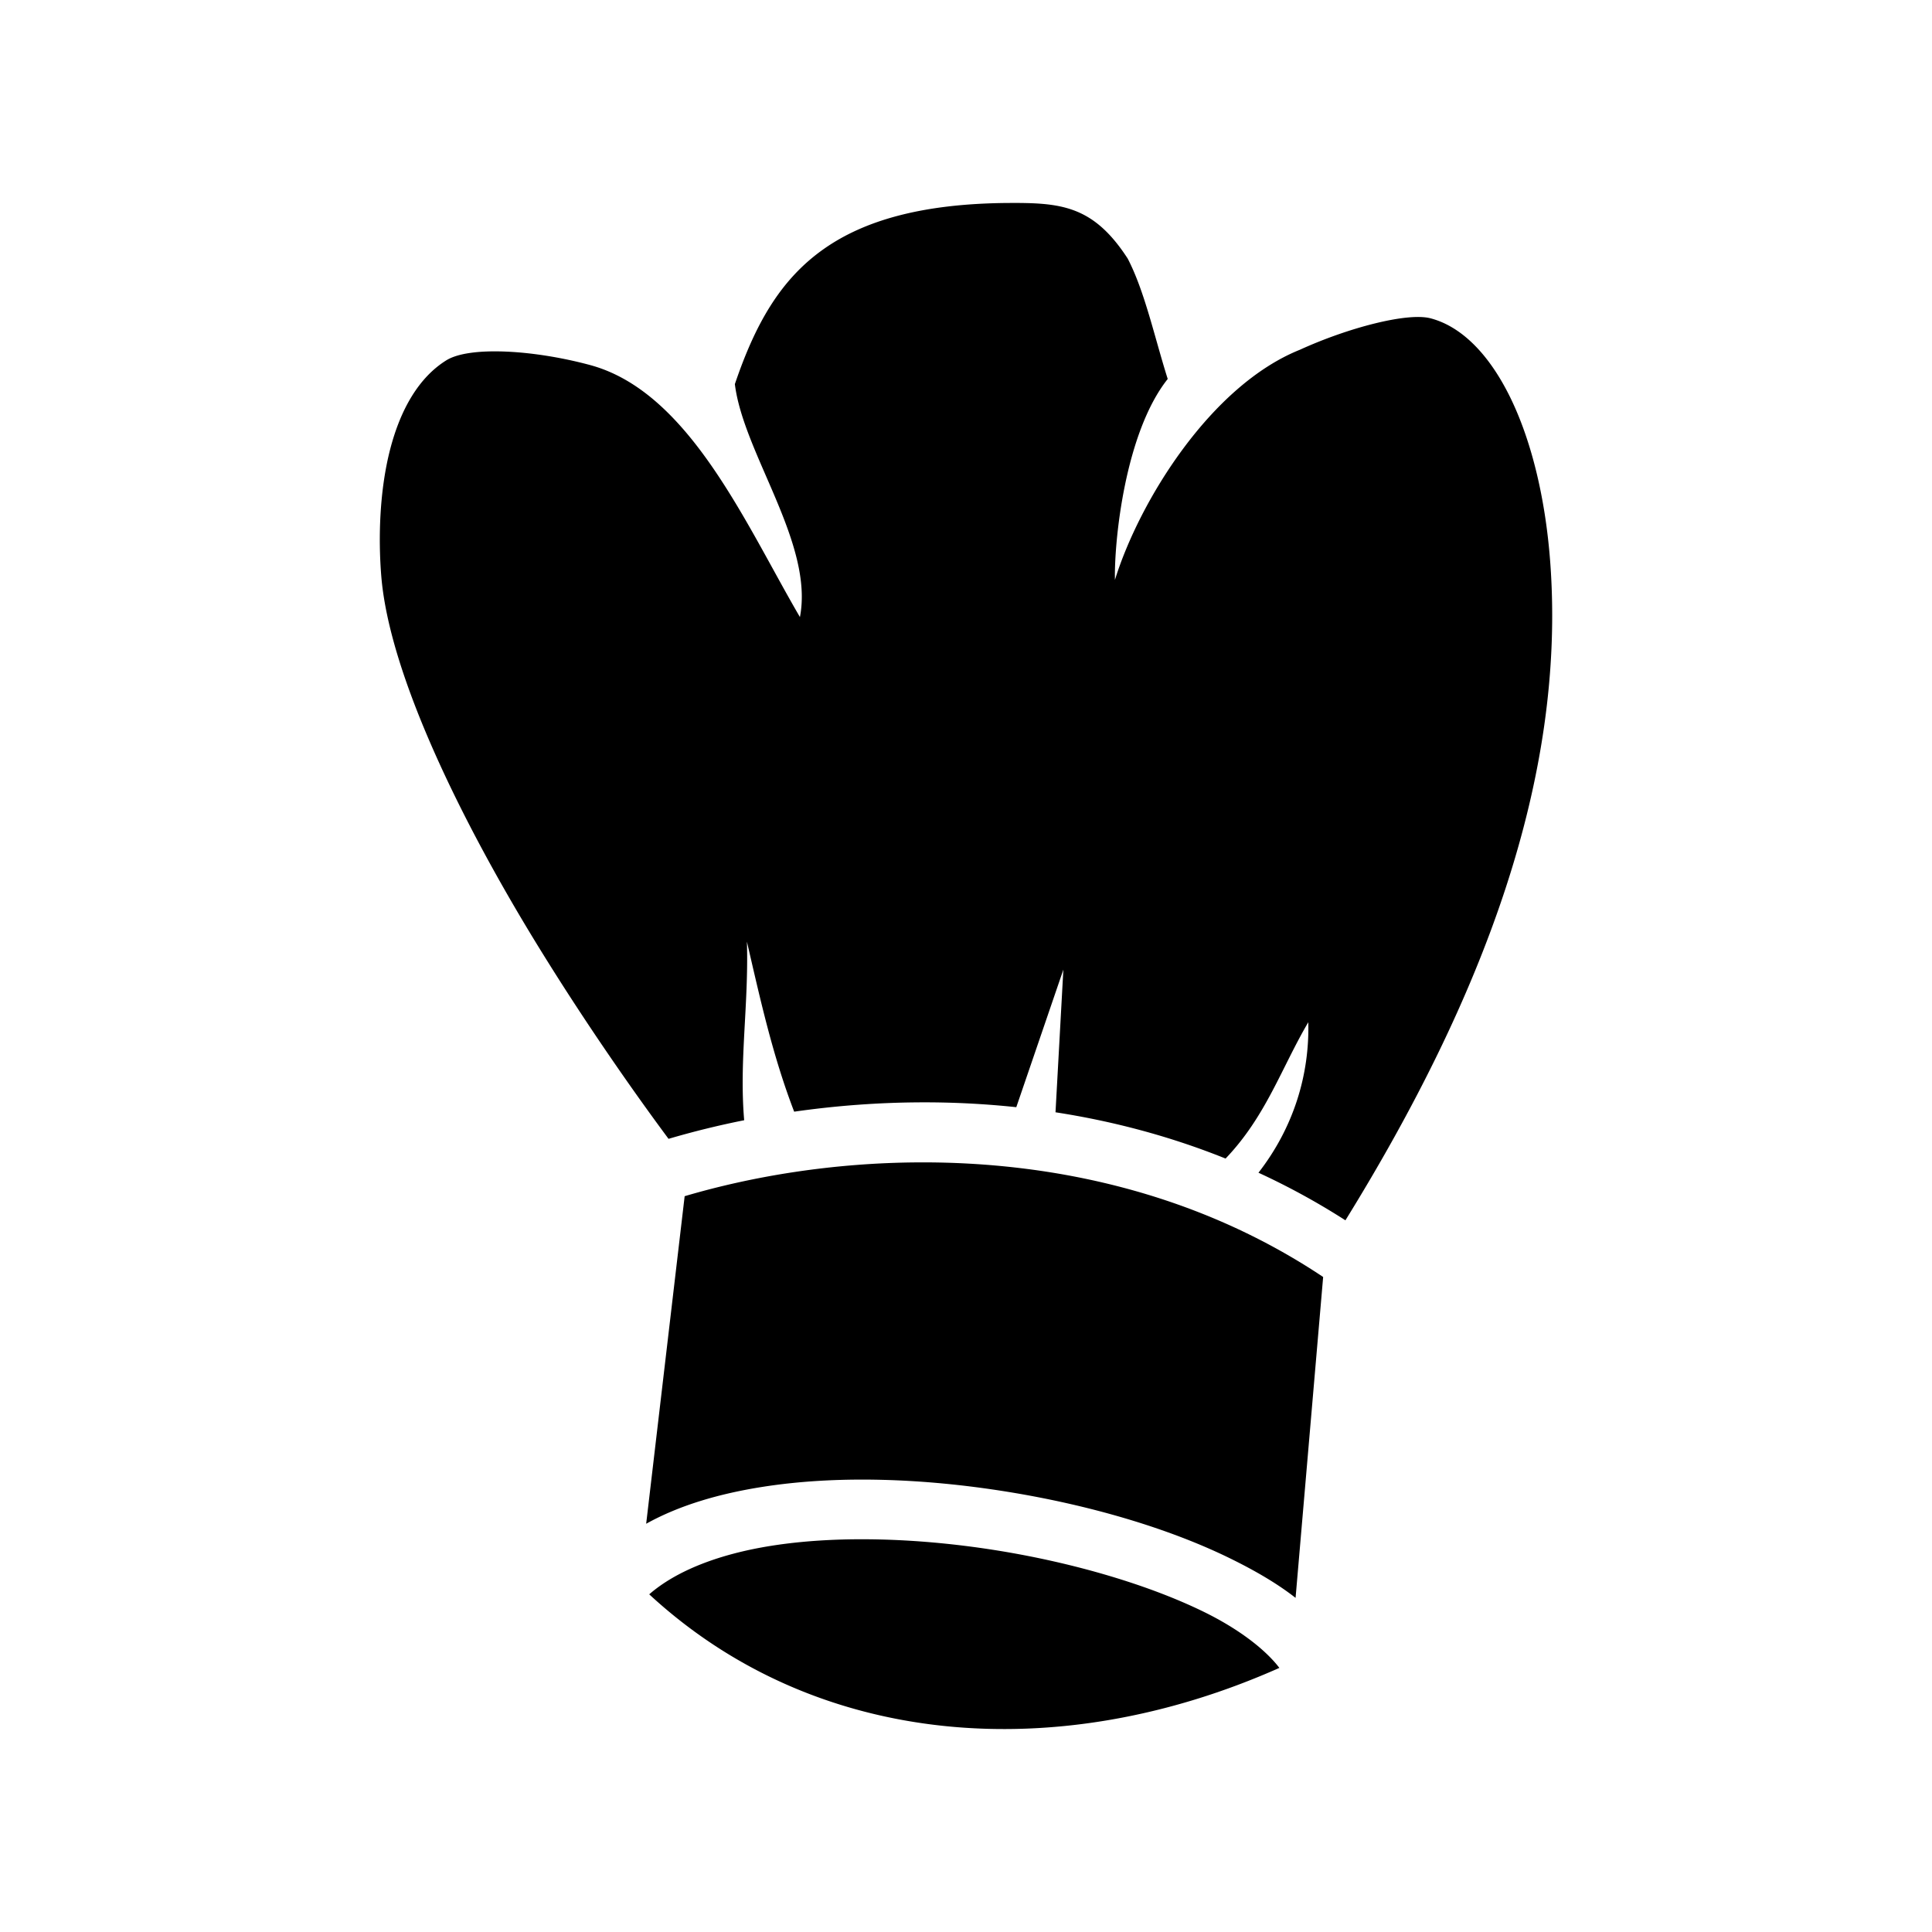<svg xmlns="http://www.w3.org/2000/svg" width="100%" height="100%" viewBox="0 0 583.68 583.68"><path d="M304.448 61.32c-26.47 0.197-43.568 5.534-55.357 13.75-13.473 9.39-21.036 23.152-27.08 40.974 2.562 20.932 23.94 48.19 19.657 70.38-16.48-28.212-33.466-67.988-63.31-76.116-17.075-4.62-36.54-5.802-43.54-1.436-8.273 5.16-13.81 14.76-16.943 26.854-3.132 12.095-3.66 26.237-2.69 38.285 2.432 30.134 24.784 74.997 46.92 111.093 16.58 27.035 32.78 49.416 39.87 58.953a263.647 263.647 0 0 1 22.85-5.62c-1.538-18.02 1.384-34.673 0.828-53.947 4.206 18.19 7.84 34.576 14.275 51.36 12.383-1.772 25.42-2.8 38.85-2.82a262.144 262.144 0 0 1 28.256 1.463l14.22-41.562-2.373 43.103c17.118 2.644 34.412 7.158 51.38 13.978 12.21-12.758 16.877-27.402 24.99-41.186 0.398 16.003-4.507 31.896-15.052 45.464 8.902 4.1 17.684 8.87 26.268 14.38 41.514-67.15 66.69-133.49 61.885-198.7-1.497-20.33-6.088-38.187-12.69-51.105-6.6-12.92-14.827-20.444-23.493-22.704-6.985-1.822-24.825 2.828-39.44 9.496-26.947 10.81-48.5 45.717-55.894 69.53-0.253-11.64 3.003-44.39 15.947-60.698-3.98-12.57-6.914-26.394-12.085-36.362-10.442-16.115-20.236-16.91-36.247-16.806z m-26.836 289.85c-25.985 0.123-50.39 4.192-70.77 10.214l-11.626 98.96c10.16-5.65 22.32-9.144 35.318-11.17 9.958-1.553 20.53-2.233 31.362-2.17 1.547 0.01 3.1 0.034 4.658 0.073 12.457 0.313 25.19 1.57 37.674 3.582 24.965 4.023 48.854 11.044 67.463 20.175 7.344 3.604 14.094 7.5 19.717 11.9l8.33-96.945c-38.464-25.67-82.153-34.81-122.125-34.62z m-15.84 113.86c-10.017-0.06-19.652 0.554-28.464 1.928-16.116 2.513-29.044 7.62-37.168 14.707 50.417 46.585 123.38 52.03 190.373 22.225-3.786-4.99-11.387-11.32-22.752-16.897-16.367-8.032-38.93-14.78-62.398-18.562-13.2-2.127-26.71-3.32-39.59-3.4z" /></svg>